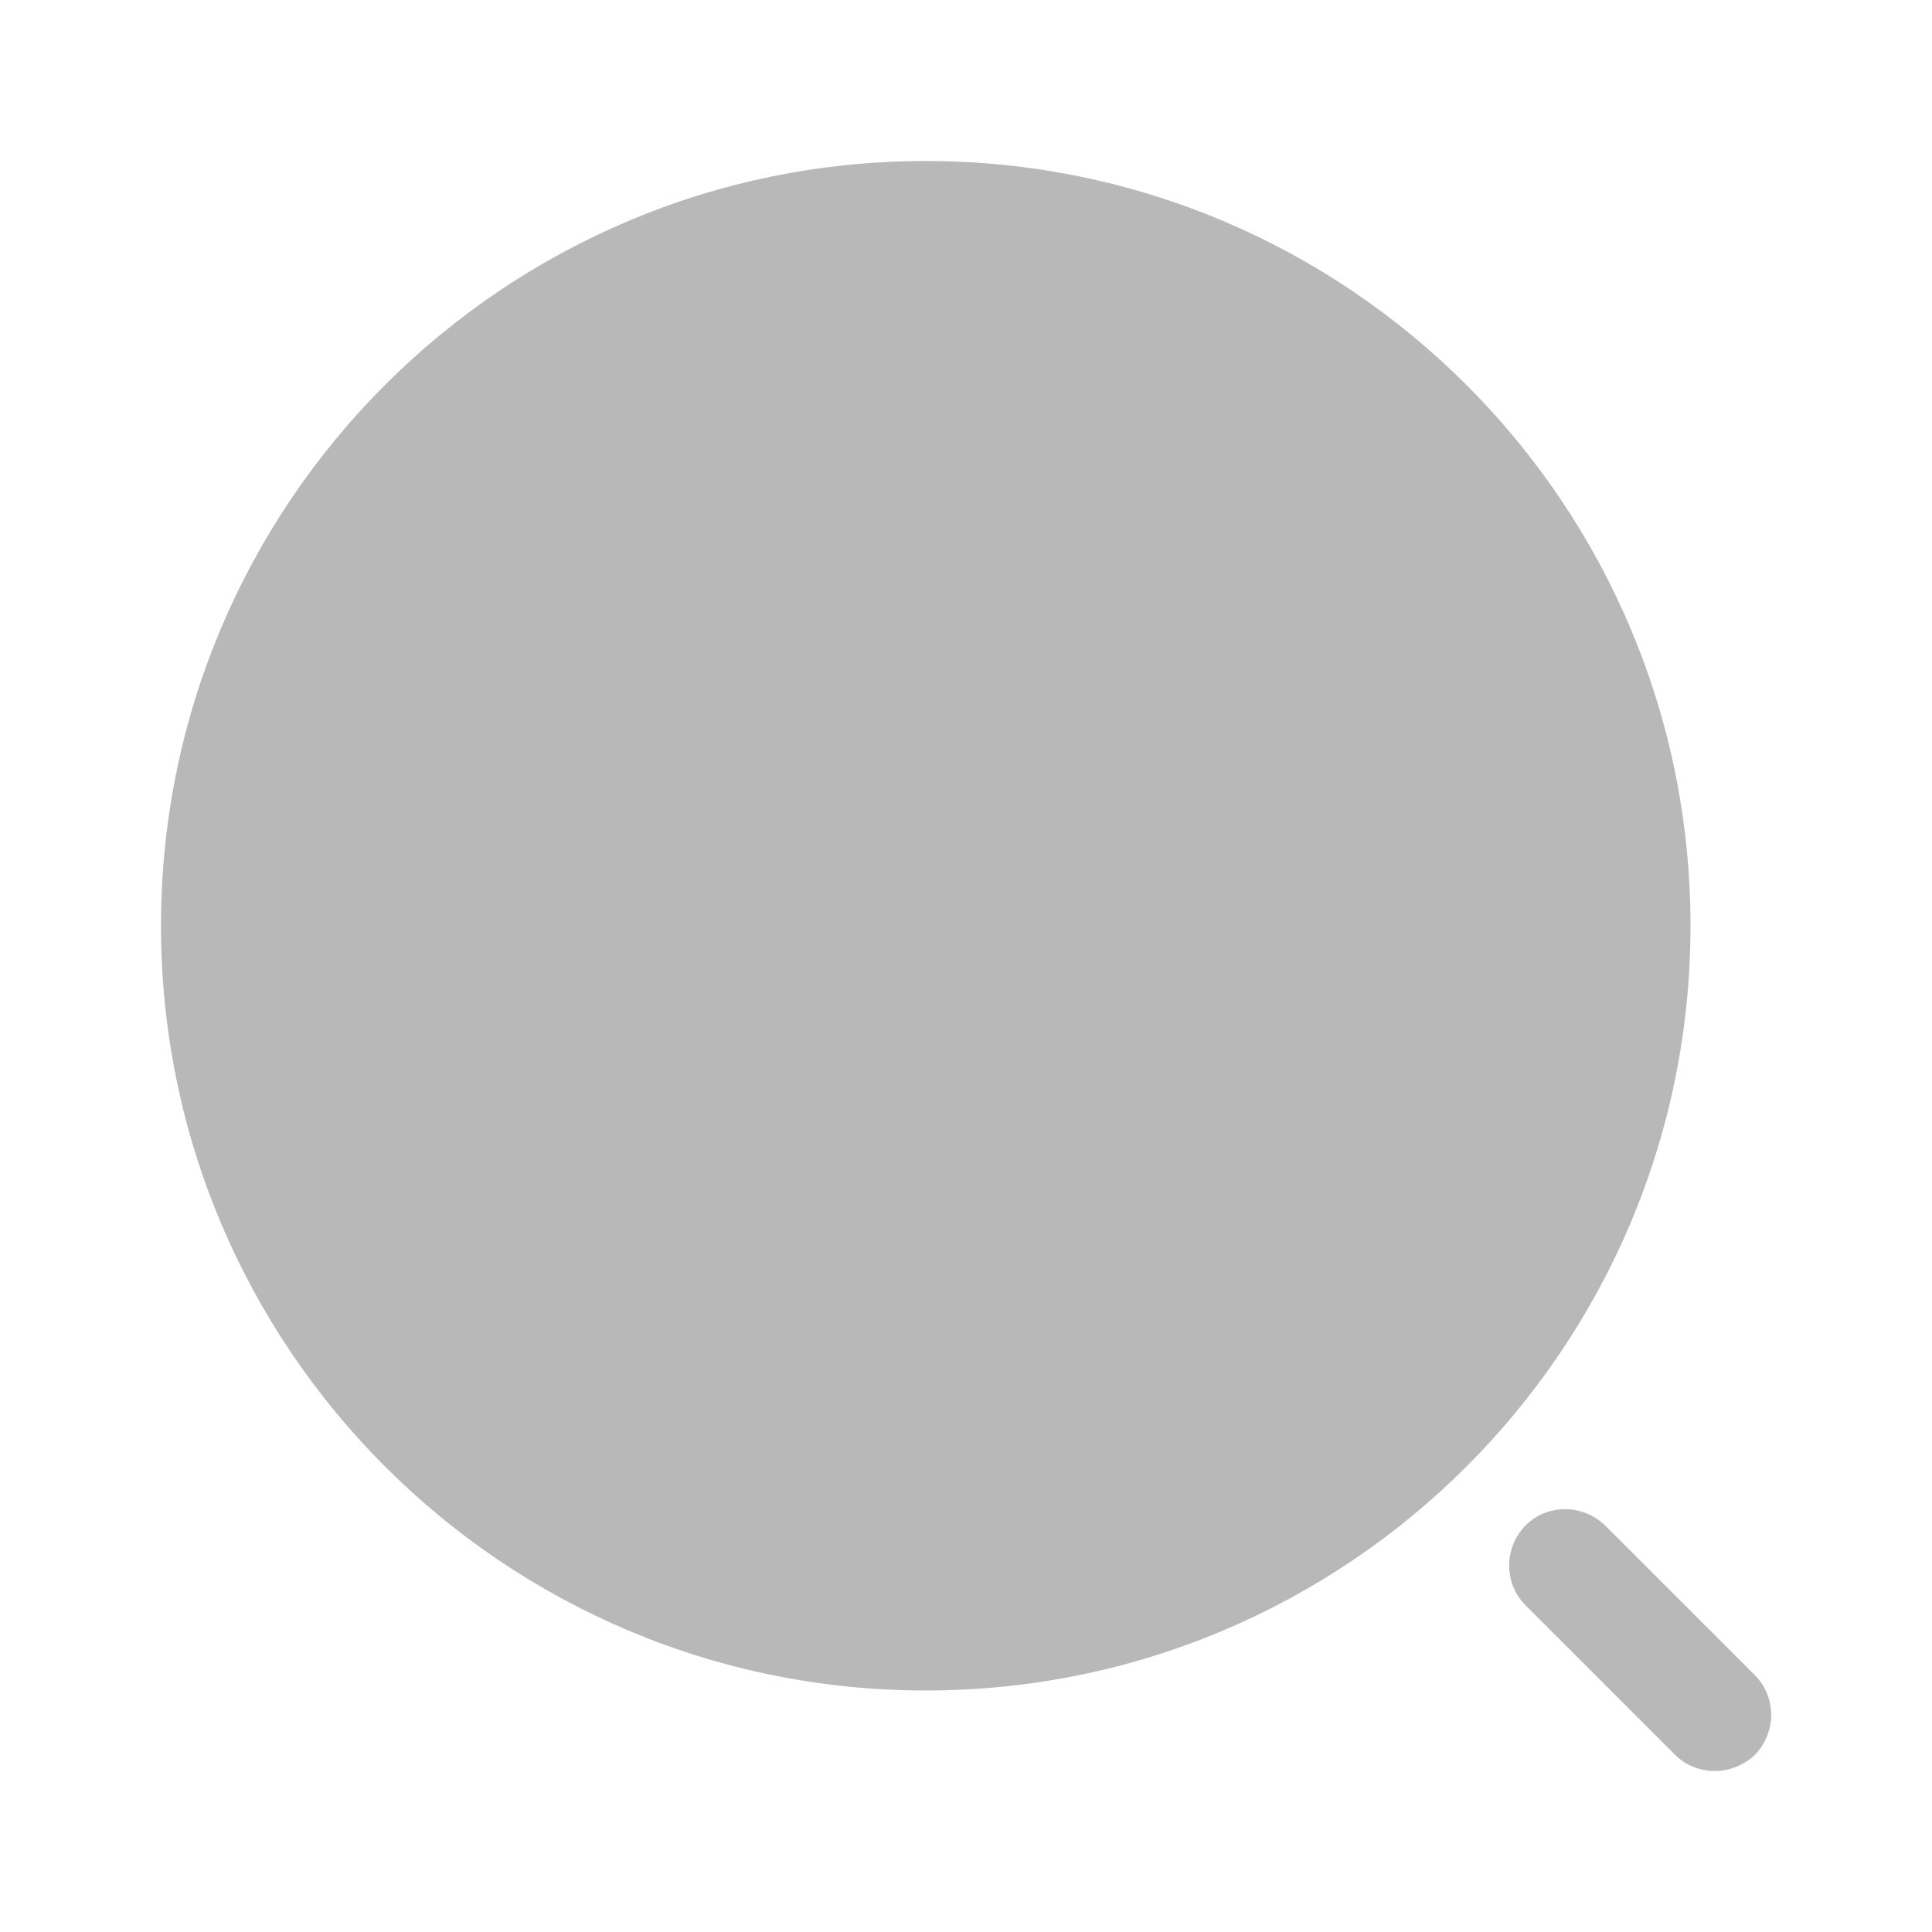 <svg width="18" height="18" viewBox="0 0 18 18" fill="none" xmlns="http://www.w3.org/2000/svg">
<path d="M8.625 15.75C12.56 15.75 15.75 12.56 15.75 8.625C15.75 4.69 12.56 1.5 8.625 1.5C4.69 1.5 1.5 4.69 1.5 8.625C1.5 12.56 4.69 15.75 8.625 15.75Z" fill="#B8B8B8"/>
<path d="M15.975 16.5C15.84 16.5 15.705 16.448 15.607 16.35L14.212 14.955C14.01 14.752 14.01 14.422 14.212 14.213C14.415 14.01 14.745 14.01 14.955 14.213L16.35 15.607C16.552 15.81 16.552 16.14 16.35 16.35C16.245 16.448 16.11 16.5 15.975 16.5Z" fill="#B8B8B8"/>
</svg>
